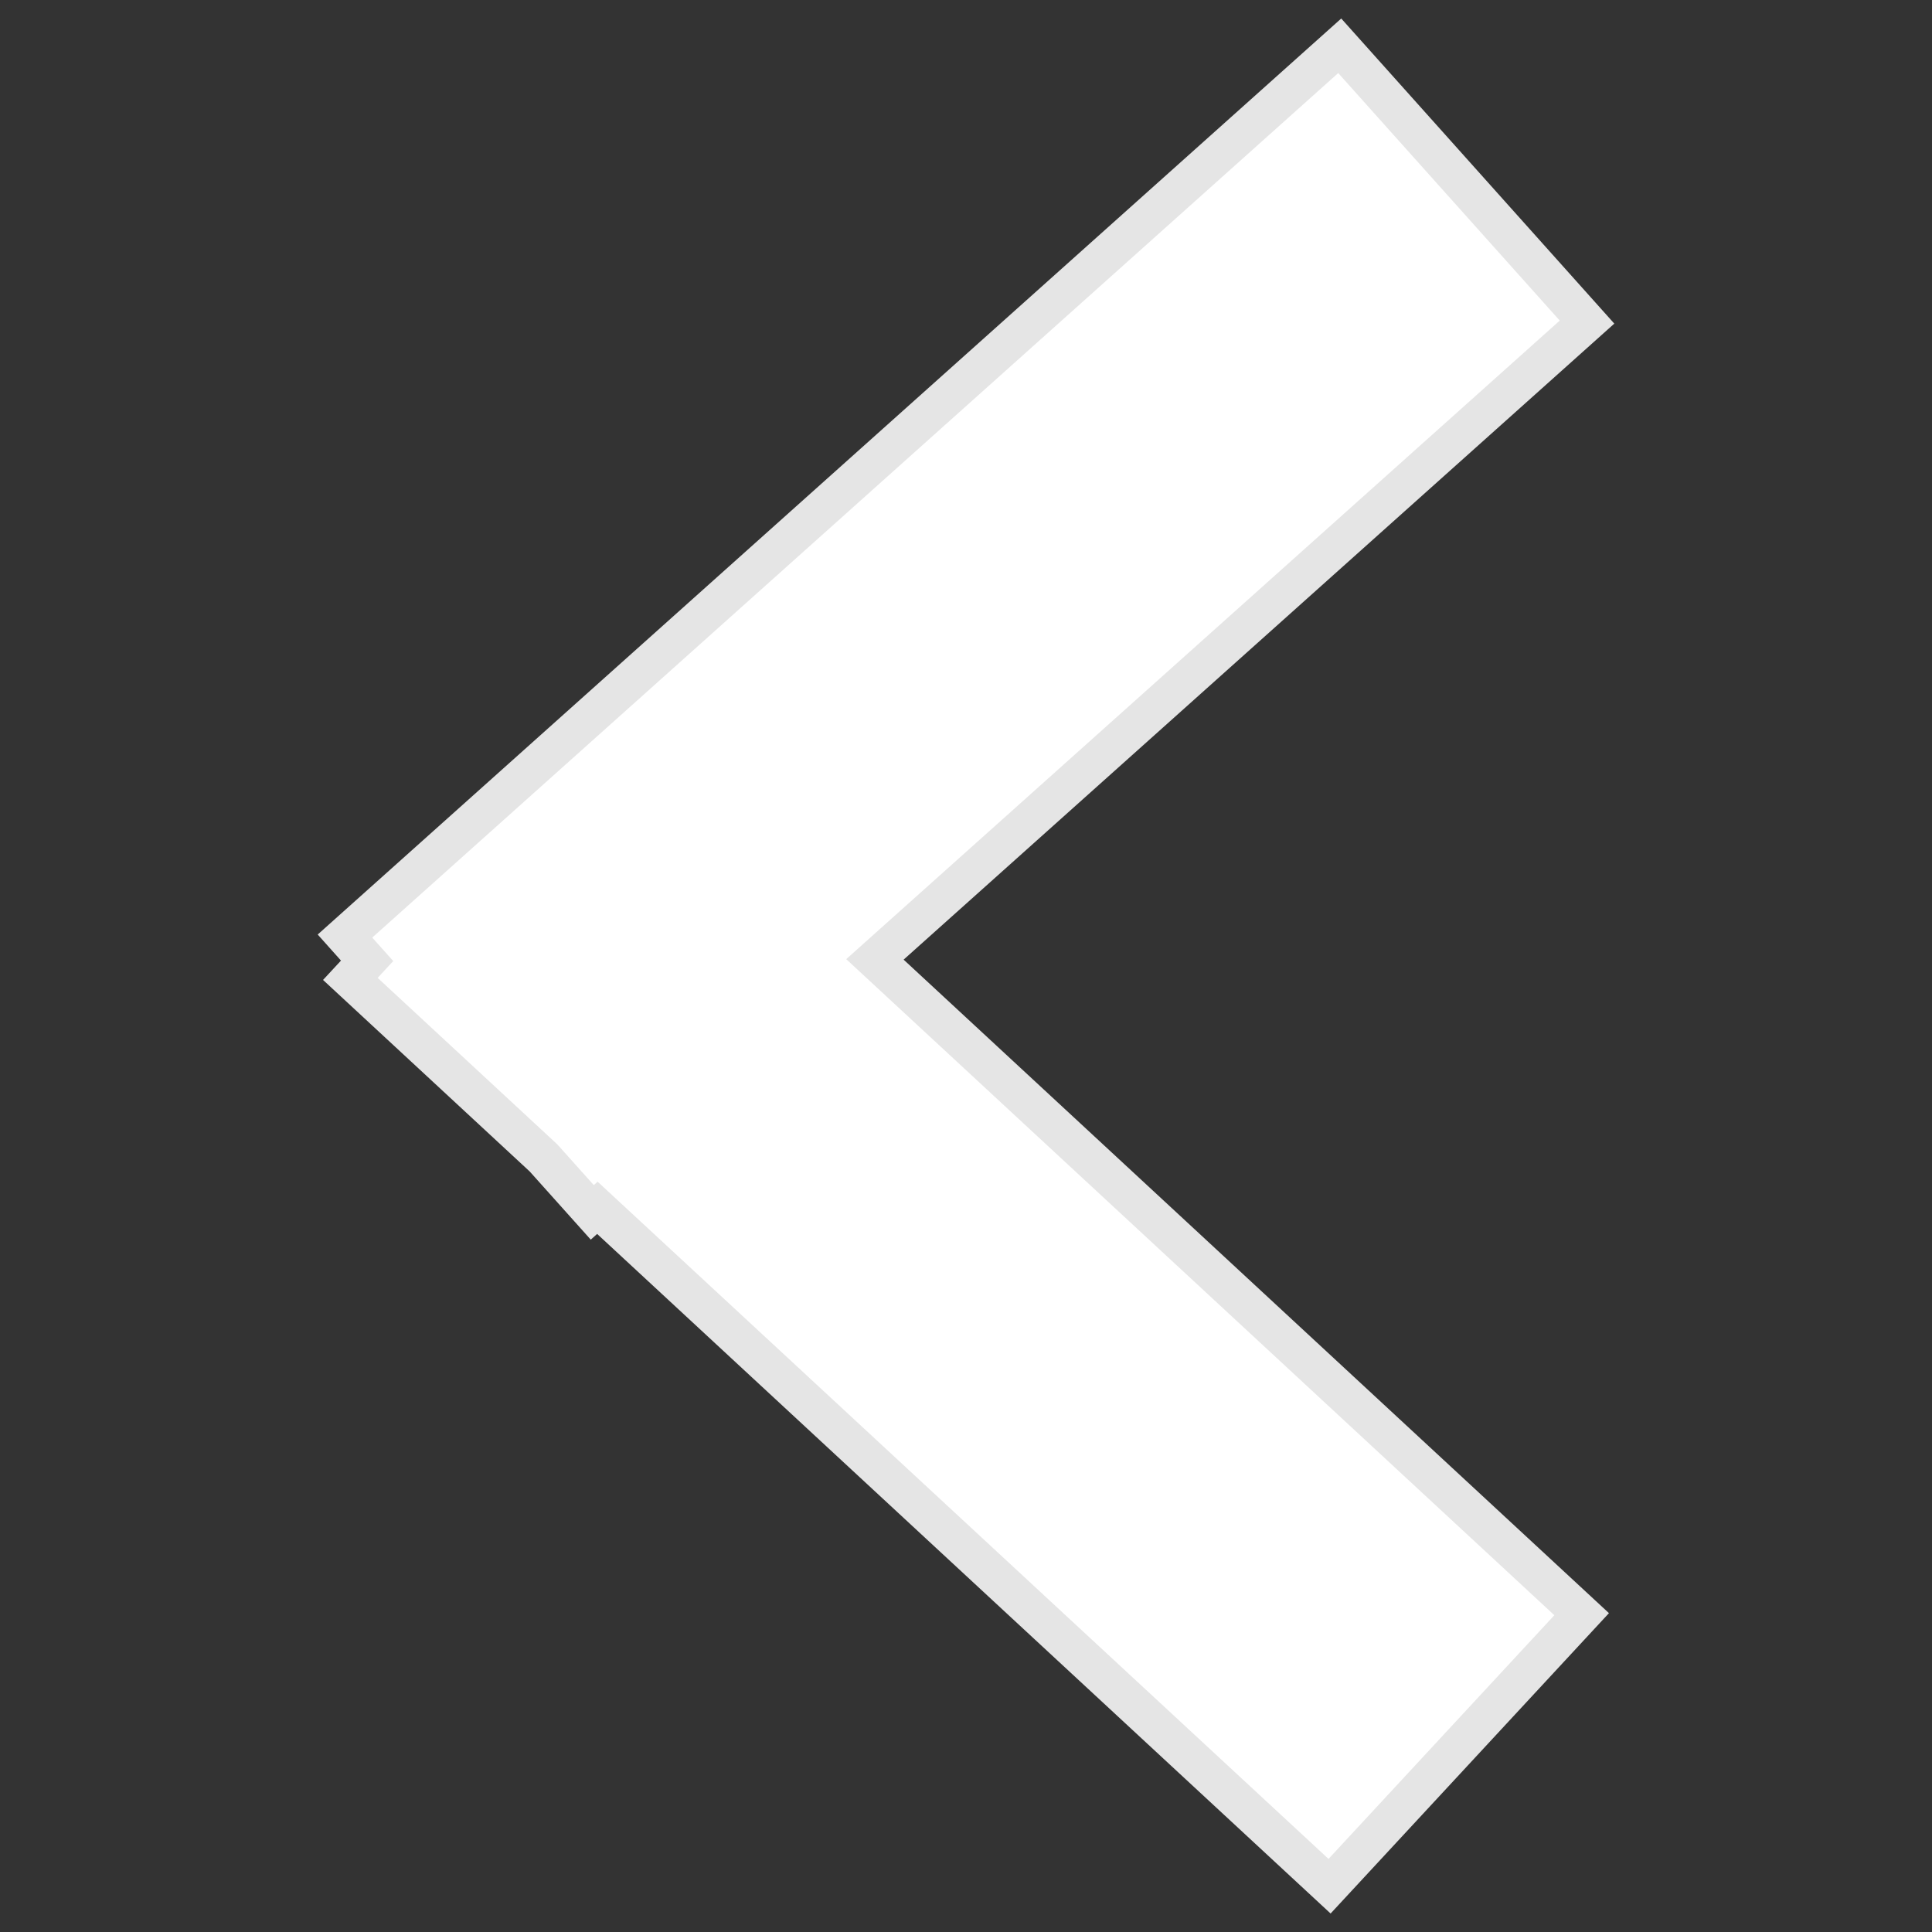 <?xml version="1.0" encoding="utf-8"?>
<!-- Generator: Adobe Illustrator 16.0.0, SVG Export Plug-In . SVG Version: 6.00 Build 0)  -->
<!DOCTYPE svg PUBLIC "-//W3C//DTD SVG 1.1//EN" "http://www.w3.org/Graphics/SVG/1.1/DTD/svg11.dtd">
<svg version="1.1" id="Layer_1" xmlns="http://www.w3.org/2000/svg" xmlns:xlink="http://www.w3.org/1999/xlink" x="0px" y="0px"
	 width="50px" height="50px" viewBox="0 0 50 50" enable-background="new 0 0 50 50" xml:space="preserve">
<rect x="0" y="0" width="50" height="50" fill="#333333" stroke="none"/>
<polygon fill="#FFFFFF" stroke="#E5E5E5" stroke-miterlimit="10" points="41.072,8.336 34.672,1.185 8.928,24.225 9.501,24.866 
	9.067,25.334 14.066,29.967 15.328,31.376 15.46,31.258 34.409,48.815 40.933,41.775 22.643,24.829 "/>
</svg>
